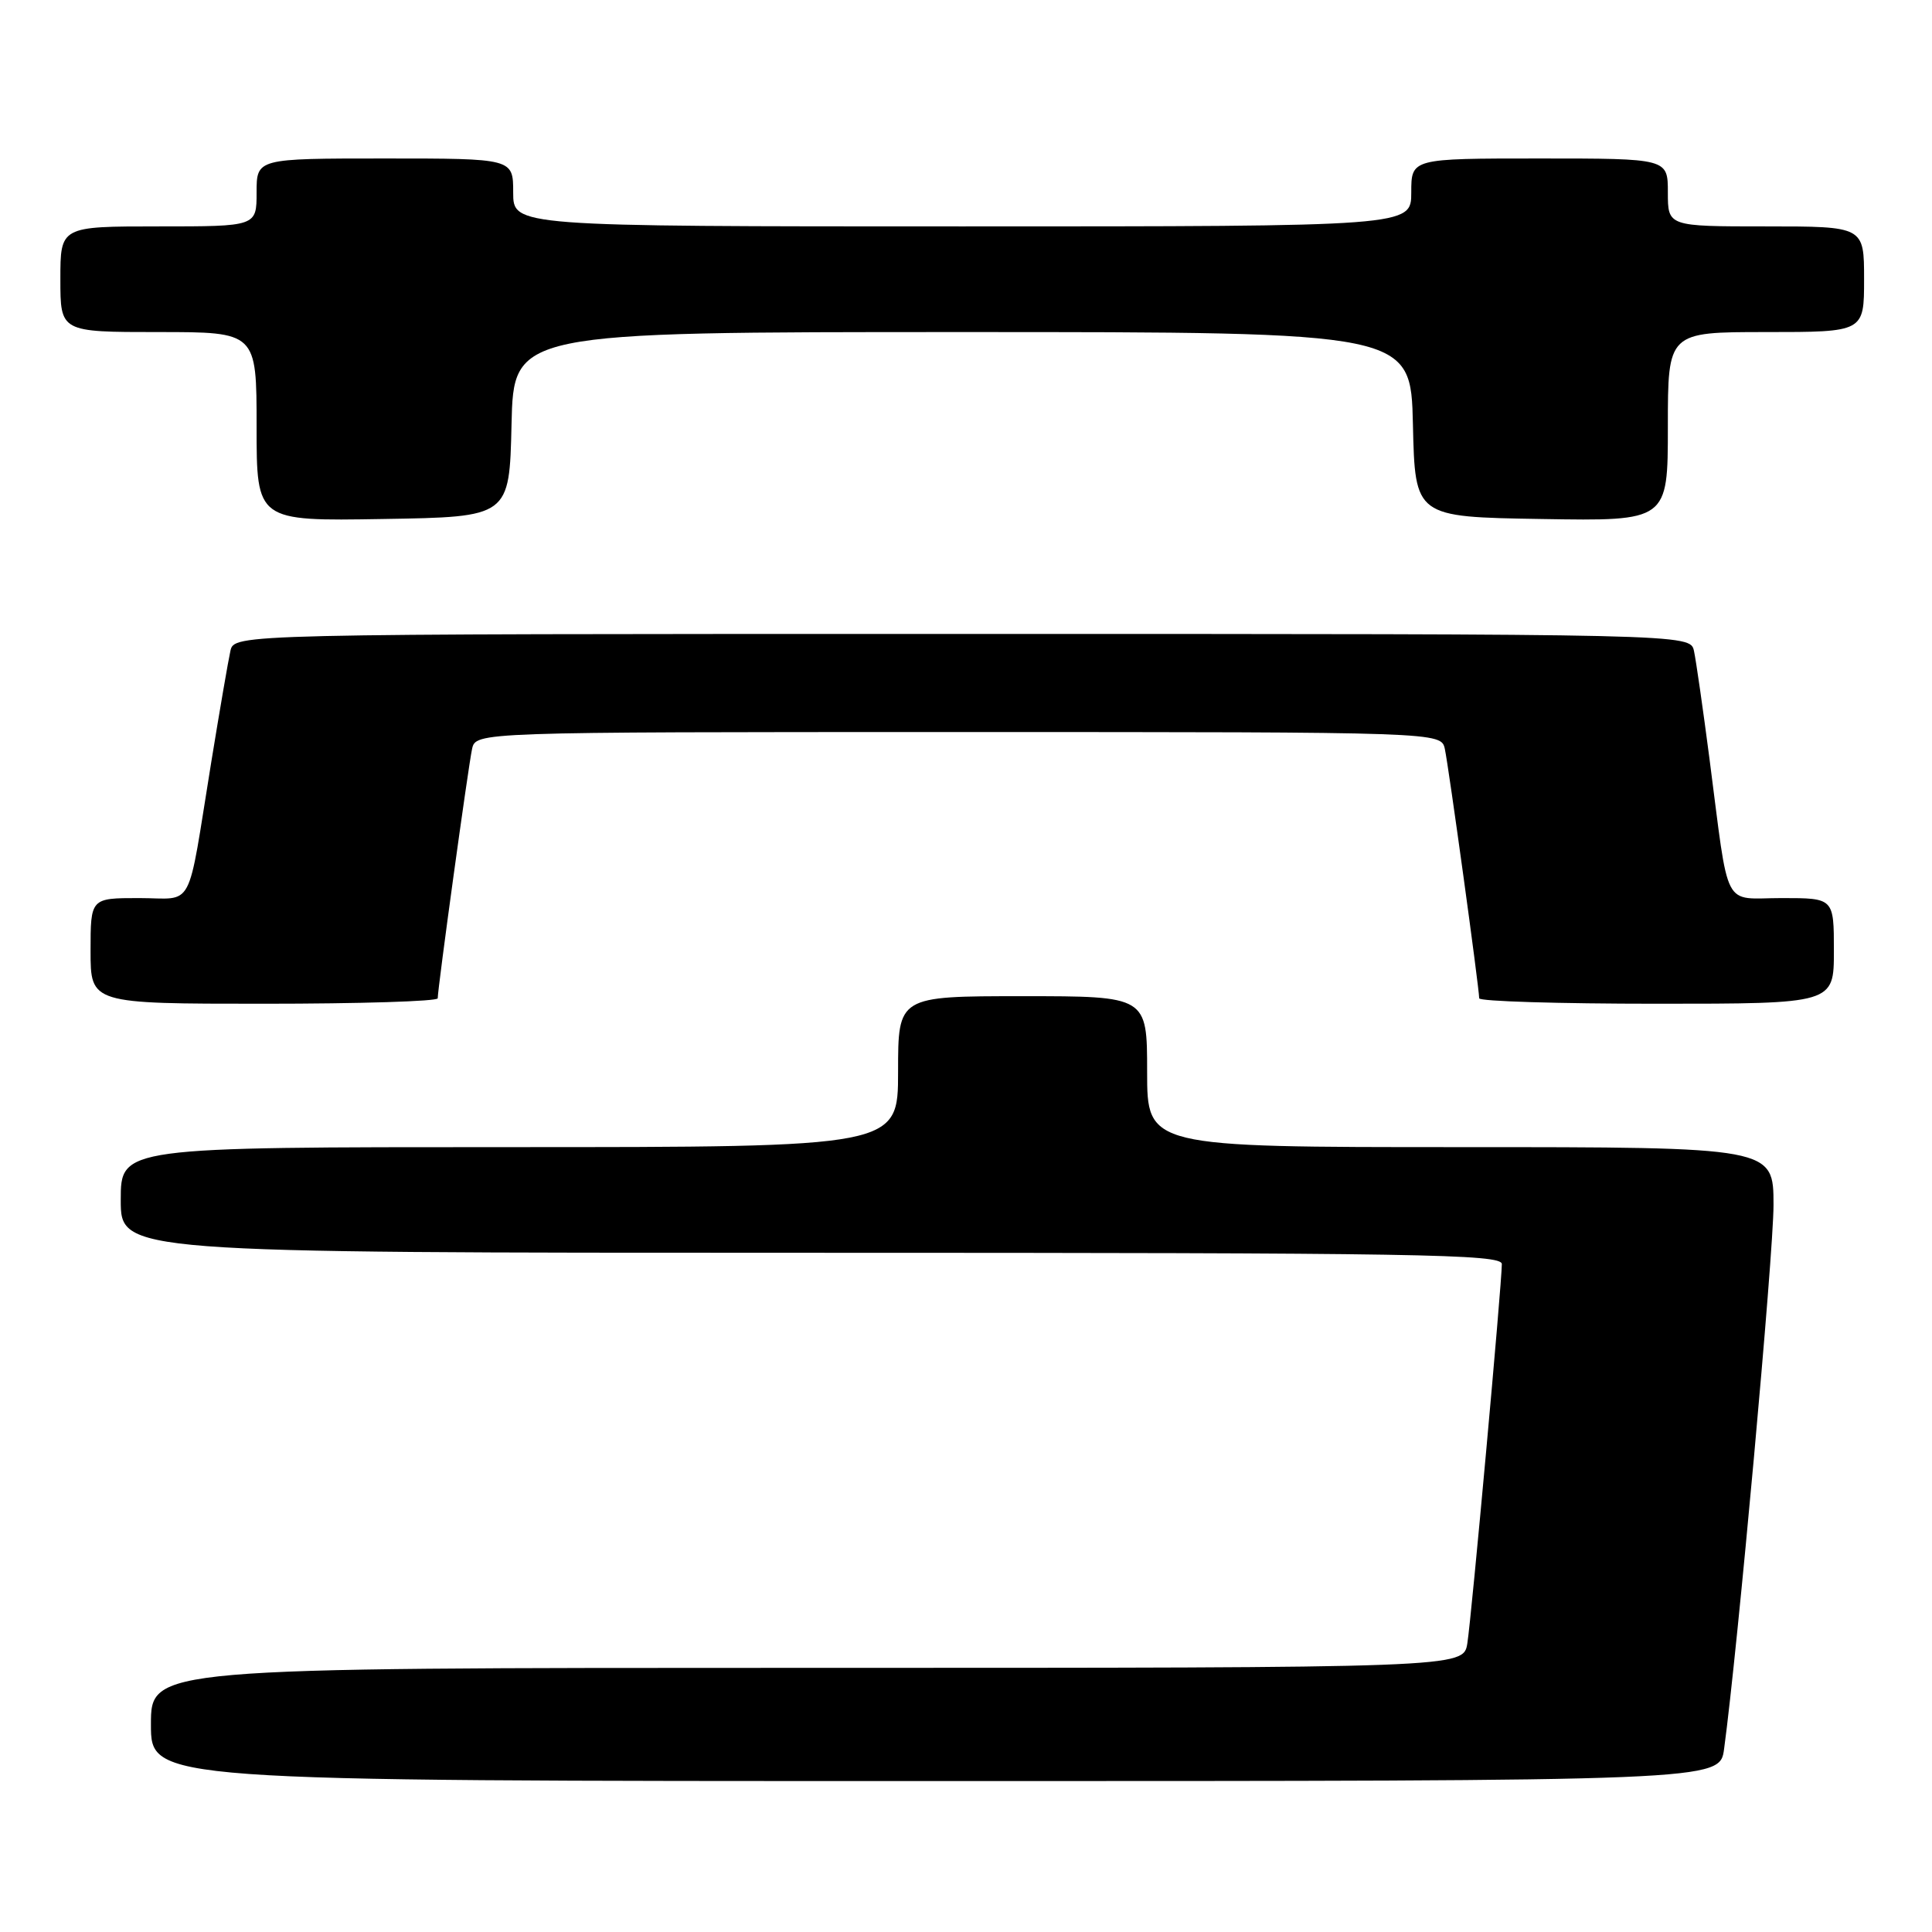 <?xml version="1.0" encoding="UTF-8" standalone="no"?>
<!DOCTYPE svg PUBLIC "-//W3C//DTD SVG 1.1//EN" "http://www.w3.org/Graphics/SVG/1.1/DTD/svg11.dtd" >
<svg xmlns="http://www.w3.org/2000/svg" xmlns:xlink="http://www.w3.org/1999/xlink" version="1.1" viewBox="0 0 256 256">
 <g >
 <path fill="currentColor"
d=" M 228.45 231.75 C 230.24 218.60 235.00 166.20 235.00 159.68 C 235.00 152.00 235.00 152.00 193.50 152.00 C 152.00 152.00 152.00 152.00 152.00 142.00 C 152.00 132.00 152.00 132.00 135.50 132.00 C 119.00 132.00 119.00 132.00 119.00 142.00 C 119.00 152.00 119.00 152.00 67.50 152.00 C 16.00 152.00 16.00 152.00 16.00 159.00 C 16.00 166.00 16.00 166.00 107.50 166.00 C 188.21 166.00 199.00 166.18 199.00 167.50 C 199.00 170.10 194.98 214.34 194.43 217.75 C 193.91 221.00 193.91 221.00 106.95 221.00 C 20.00 221.00 20.00 221.00 20.00 228.50 C 20.00 236.00 20.00 236.00 123.94 236.00 C 227.88 236.00 227.88 236.00 228.45 231.75 Z  M 58.00 132.28 C 58.00 130.95 62.05 101.52 62.55 99.25 C 63.04 97.00 63.04 97.00 127.00 97.00 C 190.96 97.00 190.96 97.00 191.45 99.25 C 191.95 101.52 196.00 130.95 196.00 132.28 C 196.00 132.68 206.57 133.00 219.50 133.00 C 243.00 133.00 243.00 133.00 243.00 126.00 C 243.00 119.00 243.00 119.00 236.11 119.00 C 228.13 119.00 229.18 121.03 226.51 100.50 C 225.65 93.90 224.73 87.49 224.46 86.25 C 223.96 84.00 223.96 84.00 127.50 84.00 C 31.04 84.00 31.04 84.00 30.53 86.25 C 30.25 87.49 29.11 94.12 27.99 101.00 C 24.72 121.14 25.85 119.00 18.42 119.00 C 12.00 119.00 12.00 119.00 12.00 126.00 C 12.00 133.00 12.00 133.00 35.00 133.00 C 47.65 133.00 58.00 132.68 58.00 132.28 Z  M 67.78 56.25 C 68.06 44.00 68.06 44.00 127.50 44.00 C 186.94 44.00 186.94 44.00 187.22 56.25 C 187.50 68.50 187.50 68.50 204.25 68.77 C 221.00 69.05 221.00 69.05 221.00 56.52 C 221.00 44.00 221.00 44.00 234.00 44.00 C 247.00 44.00 247.00 44.00 247.00 37.00 C 247.00 30.00 247.00 30.00 234.00 30.00 C 221.00 30.00 221.00 30.00 221.00 25.50 C 221.00 21.00 221.00 21.00 204.00 21.00 C 187.00 21.00 187.00 21.00 187.00 25.50 C 187.00 30.00 187.00 30.00 127.50 30.00 C 68.00 30.00 68.00 30.00 68.00 25.50 C 68.00 21.00 68.00 21.00 51.00 21.00 C 34.00 21.00 34.00 21.00 34.00 25.50 C 34.00 30.00 34.00 30.00 21.00 30.00 C 8.00 30.00 8.00 30.00 8.00 37.00 C 8.00 44.00 8.00 44.00 21.00 44.00 C 34.00 44.00 34.00 44.00 34.00 56.52 C 34.00 69.05 34.00 69.05 50.75 68.77 C 67.50 68.50 67.50 68.50 67.78 56.25 Z "/>
</g>
</svg>